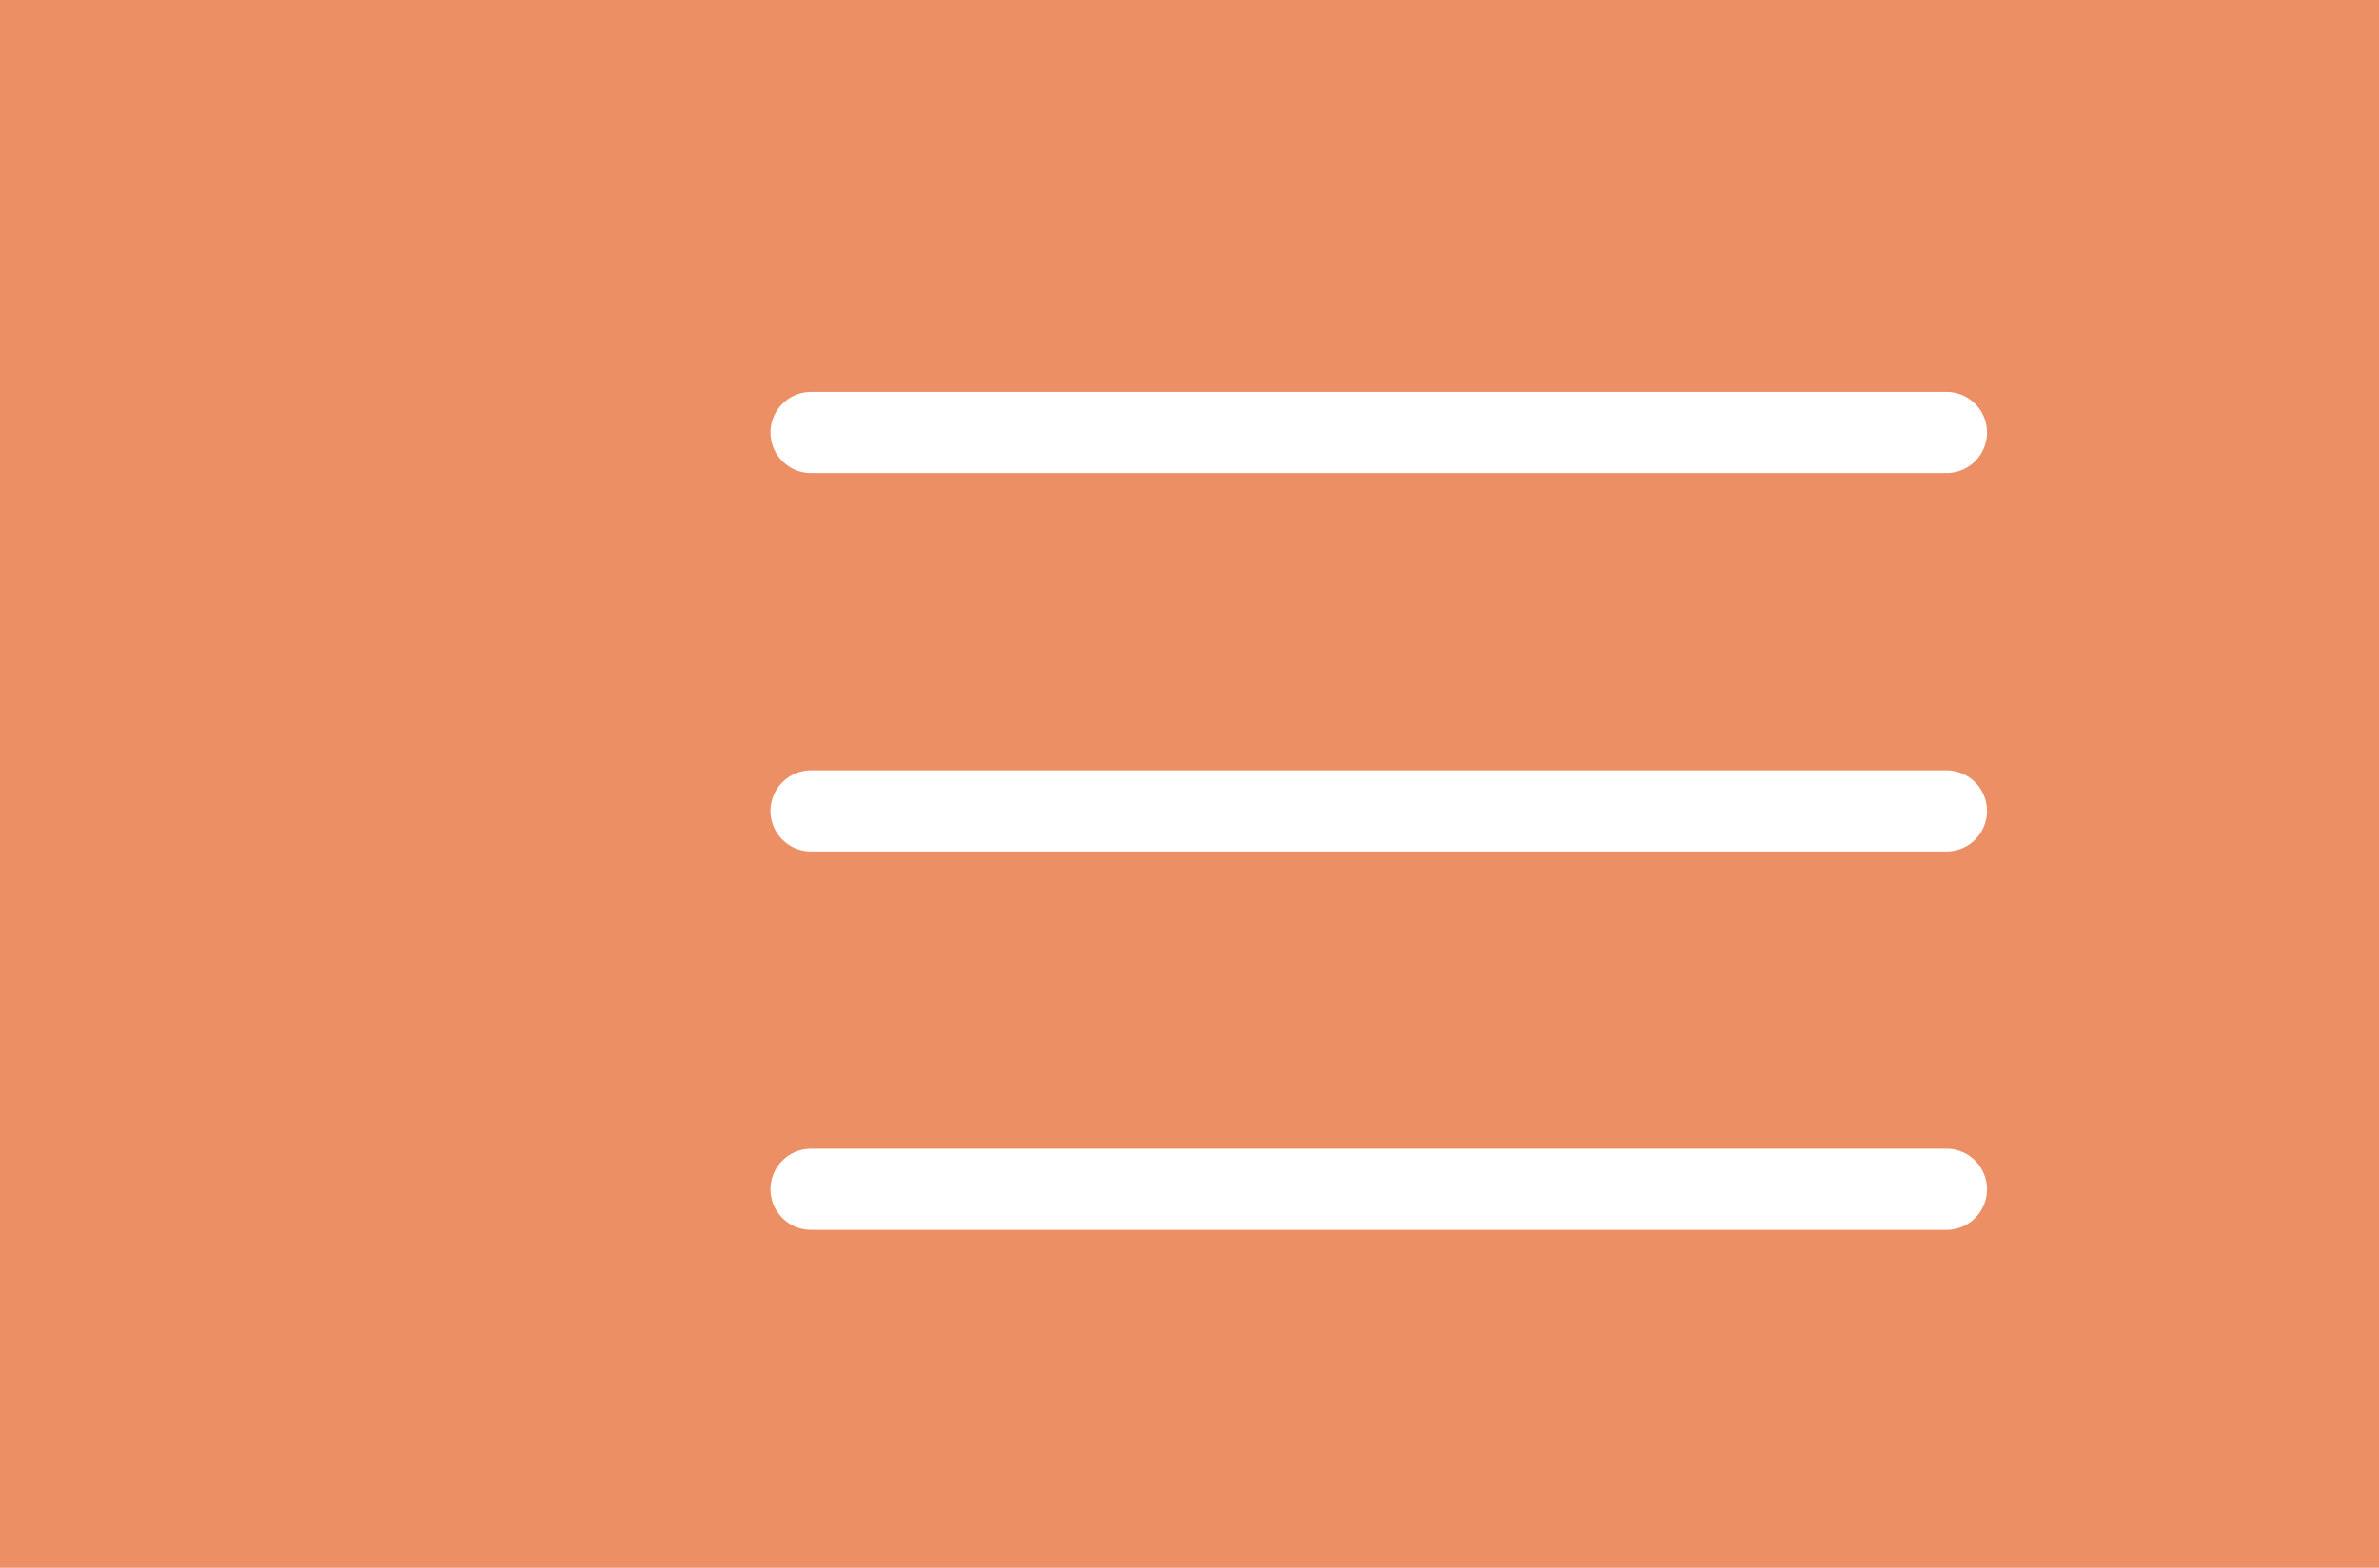 <svg width="44" height="29" viewBox="0 0 44 29" fill="none" xmlns="http://www.w3.org/2000/svg">
<rect width="44" height="29" fill="#EC8F65"/>
<path d="M15 8H36M15 22H36H15ZM15 15H36H15Z" stroke="white" stroke-width="1.5" stroke-linecap="round" stroke-linejoin="round"/>
</svg>
